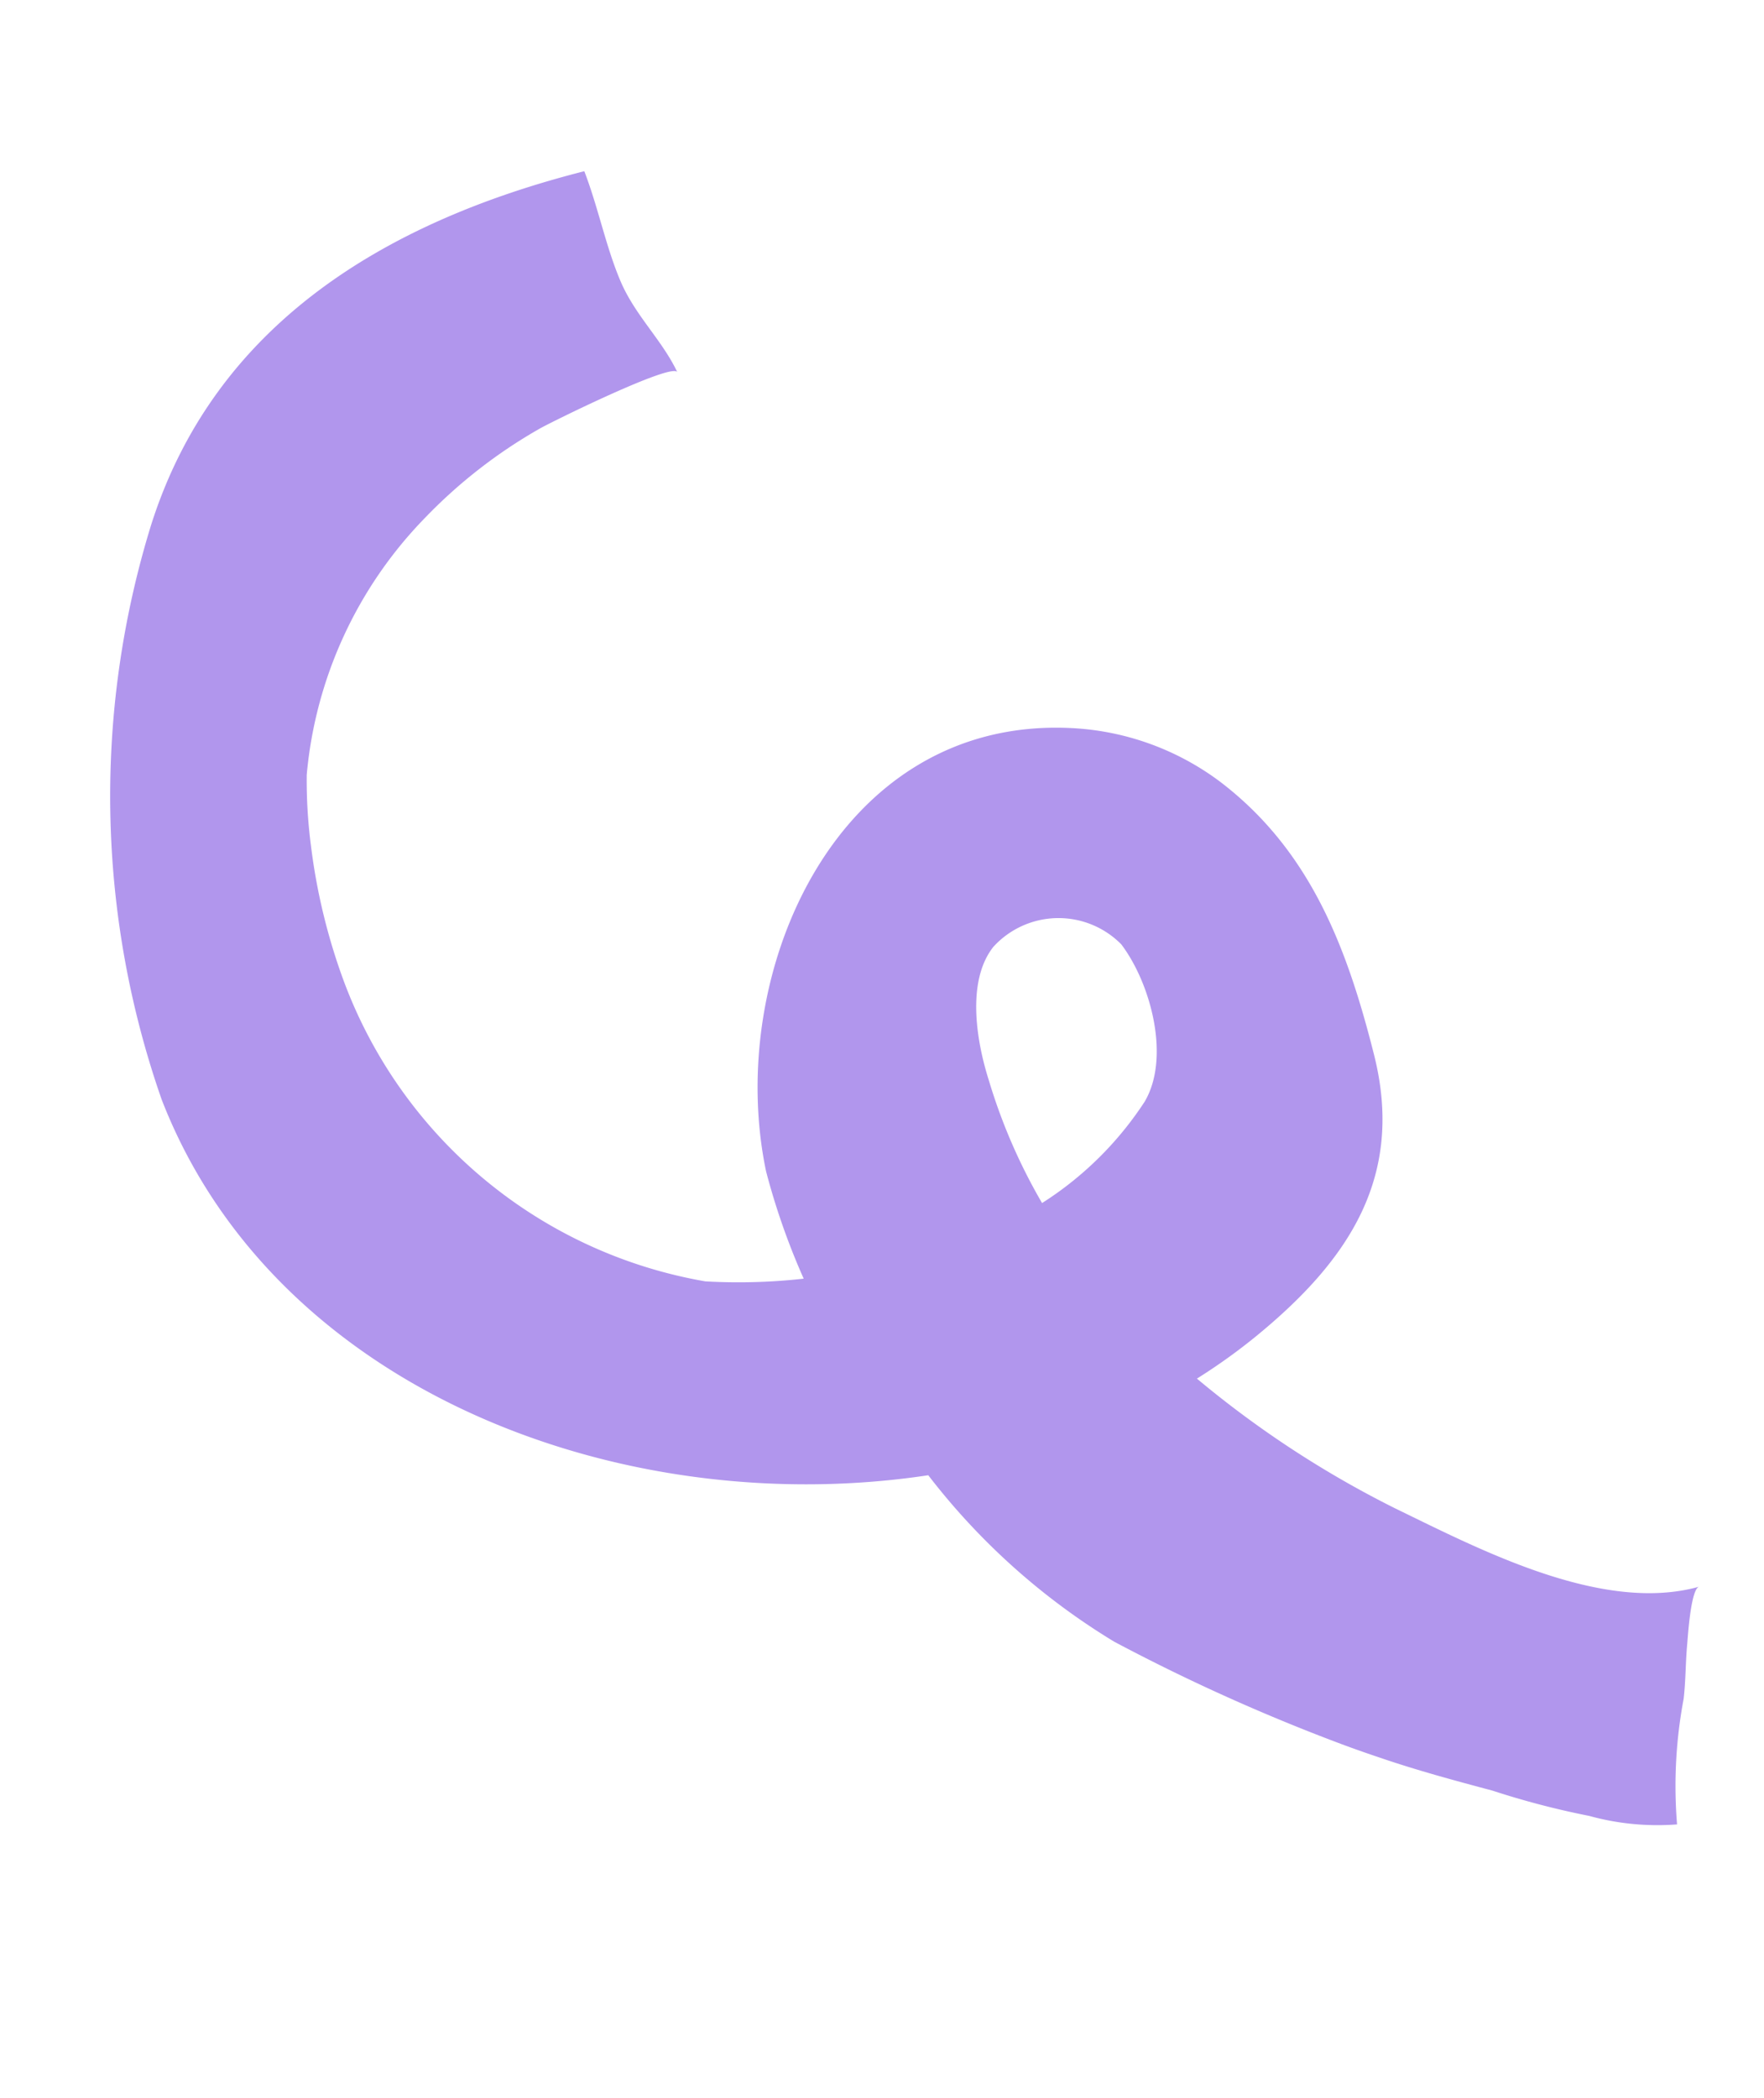 <svg id="구성_요소_22_1" data-name="구성 요소 22 – 1" xmlns="http://www.w3.org/2000/svg" width="41.889" height="49.813" viewBox="0 0 41.889 49.813">
  <path id="패스_12778" data-name="패스 12778" d="M1894.679,1717.885a45.5,45.5,0,0,1,3.543-4.838,16.087,16.087,0,0,1,5.859-3.962,16.593,16.593,0,0,1,6.783-1.8c4.785.012,10.195,3.862,8.8,9.241a6.41,6.41,0,0,1-2,3.238c-2.05,1.758-4.491,2.122-7.091,2.22-2.984.112-4.645-1.606-5.931-4.078-4.576-8.8.642-22.652,10.879-24.307a21.825,21.825,0,0,1,13.385,2.587c4.39,2.487,5.9,7.008,6.088,11.817-.914.146-1.873.128-2.742.3s-1.564.674-2.386.868c.258-.061-.535-3.178-.63-3.474a12.026,12.026,0,0,0-1.508-3.109,10.029,10.029,0,0,0-5.383-4.015,11.987,11.987,0,0,0-1.657-.251,14.36,14.36,0,0,0-3.289.089,11.2,11.2,0,0,0-8.789,6.92,13.932,13.932,0,0,0-.349,5.642,8.088,8.088,0,0,0,2.35,5.448c.89.822,2.709.734,3.772.237a2.094,2.094,0,0,0,.575-2.983c-.663-.8-2.107-.861-3.074-.766a13.452,13.452,0,0,0-6.49,2.294,24.126,24.126,0,0,0-5.457,5.021c-1.371,1.762-3.482,4.295-3.328,6.685-.013-.207-1.1-.507-1.273-.561-.418-.13-.842-.214-1.257-.354a11.167,11.167,0,0,0-2.883-.773,6.092,6.092,0,0,1,.632-2,19.677,19.677,0,0,1,1.064-2.12c.422-.831.849-1.663,1.328-2.463Q1894.444,1718.258,1894.679,1717.885Z" transform="matrix(-0.208, -0.978, 0.978, -0.208, -1254.073, 2251.754)" fill="#b196ed"/>
</svg>

